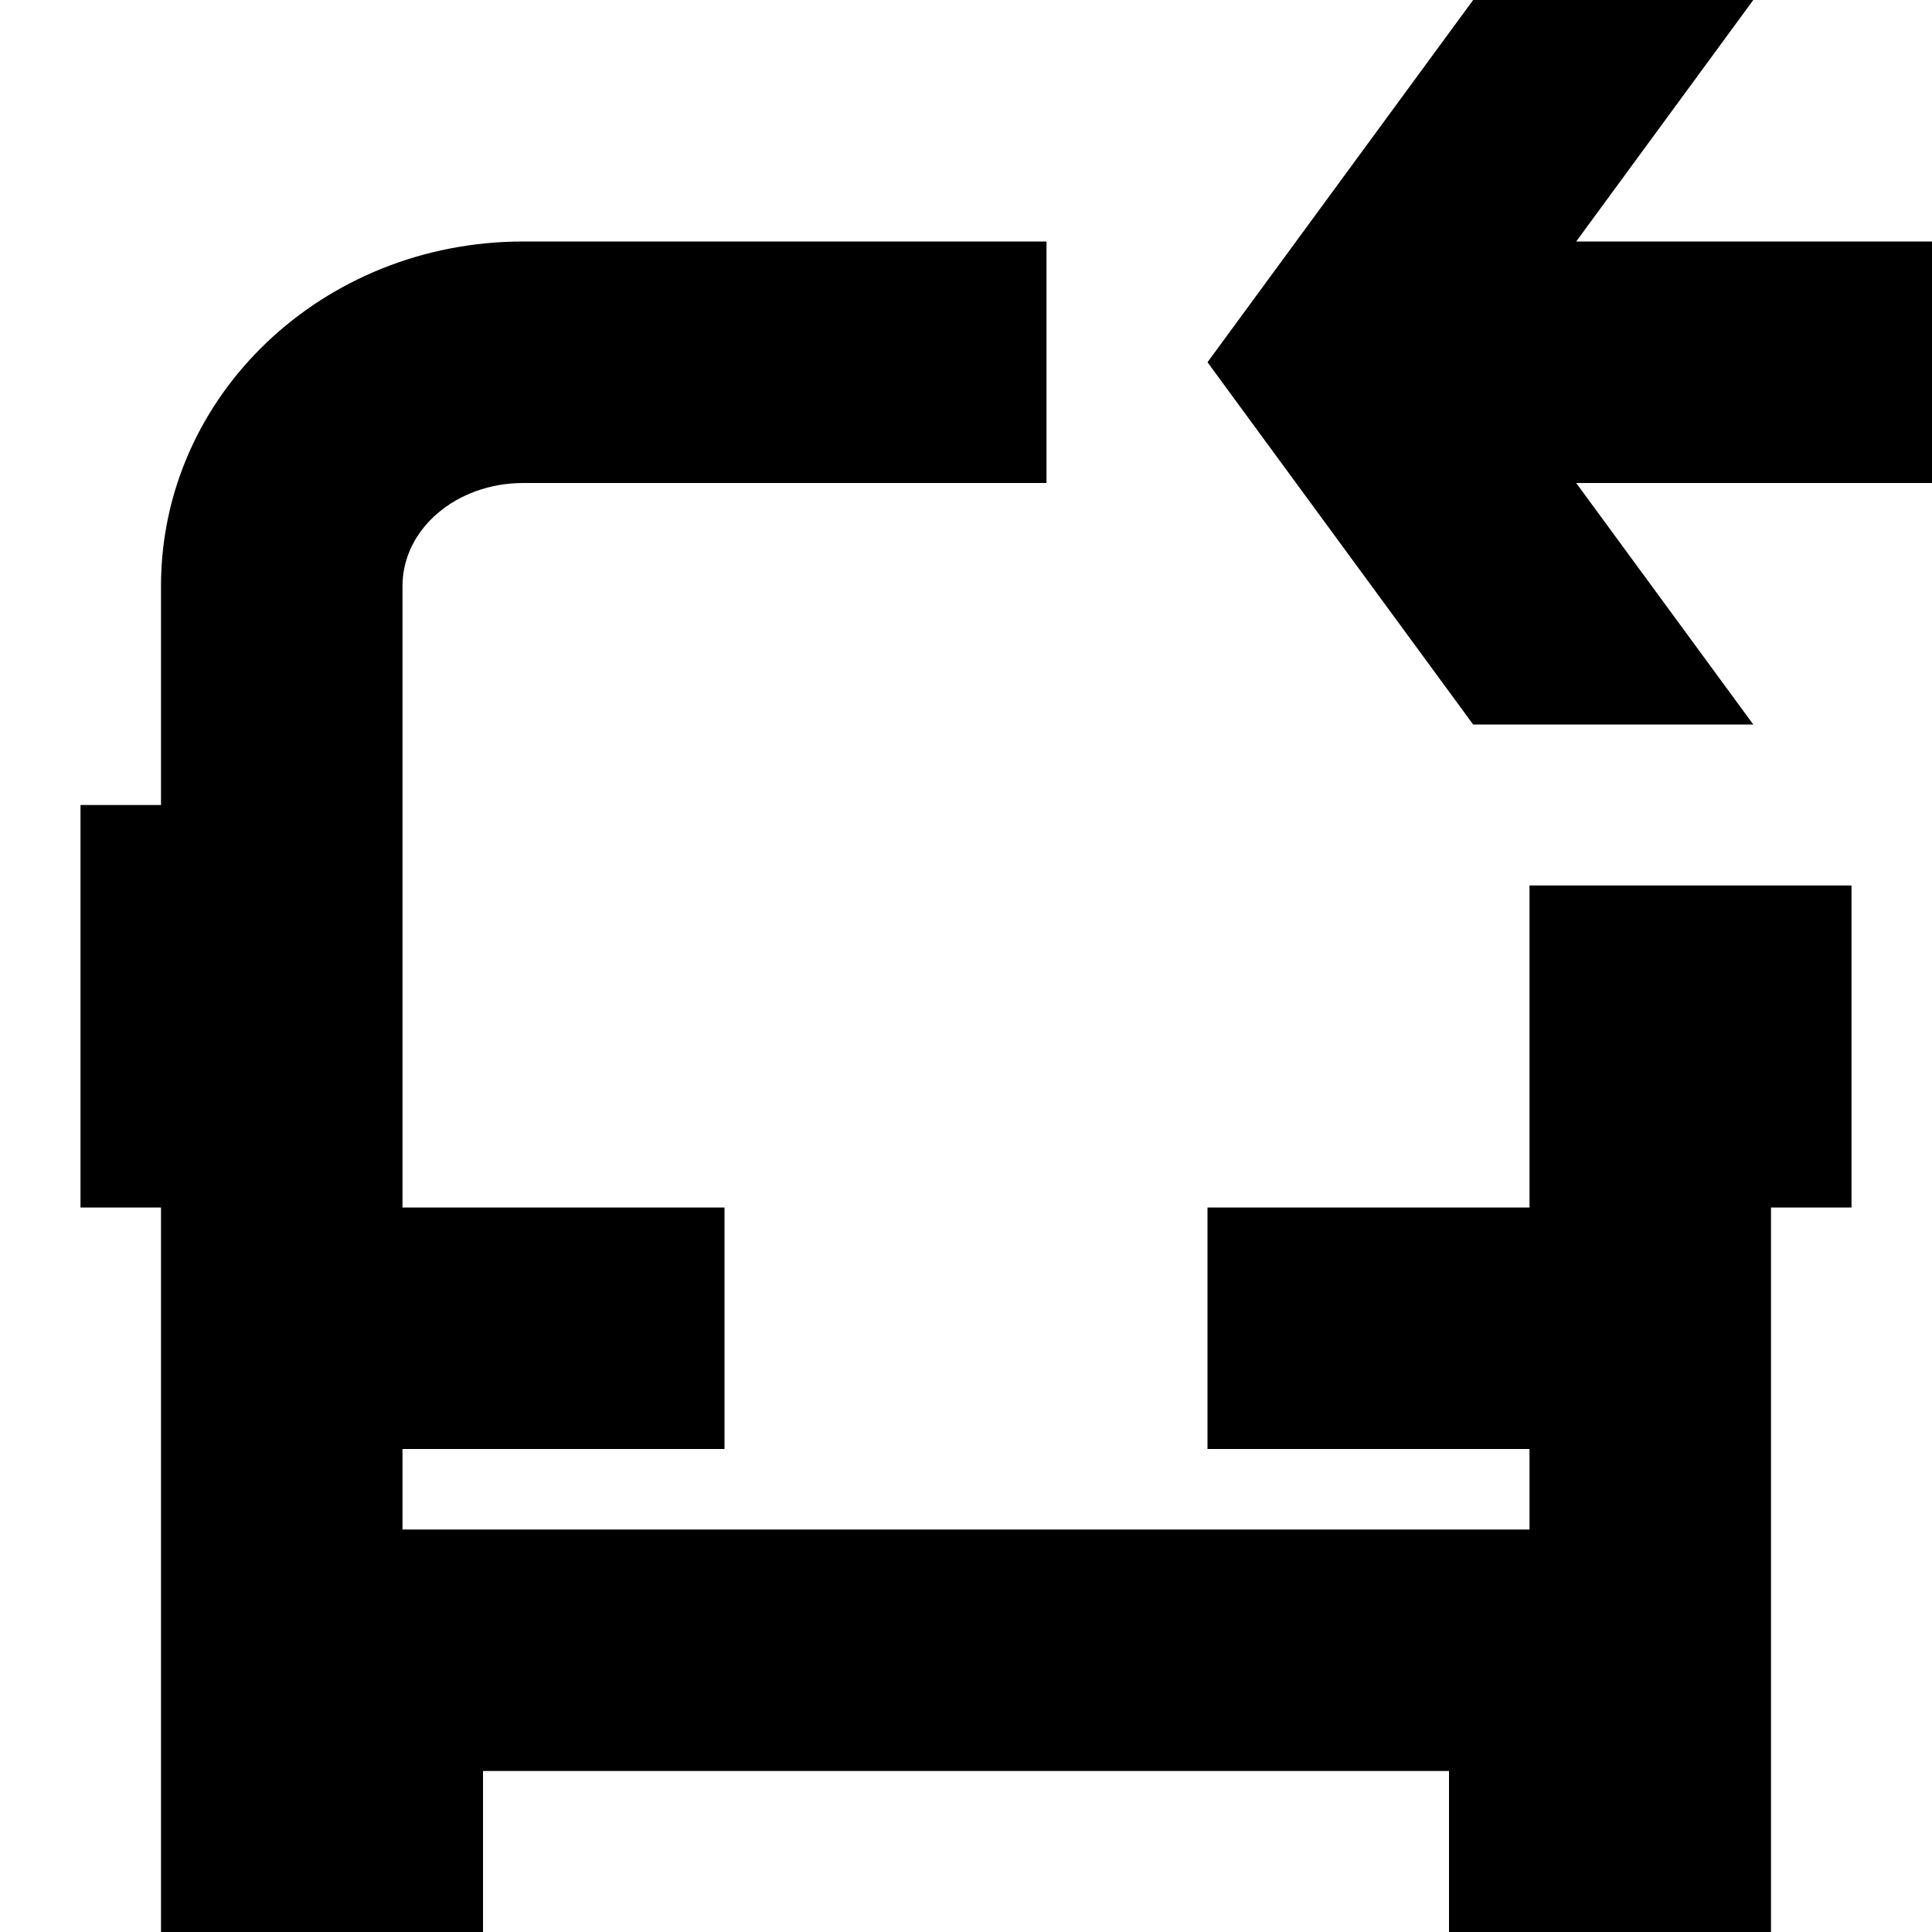 <svg width="24" height="24" viewBox="0 0 24 24" fill="none" xmlns="http://www.w3.org/2000/svg">
  <title>Bus enter (outlined)</title>
  <g transform="matrix(
          1 0
          0 1
          1 3
        )"><path fill-rule="nonzero" clip-rule="nonzero" d="M18 8L18 12L14 12L14 15L18 15L18 16L4 16L4 15L8 15L8 12L4 12L4 4.28C4 3.57 4.67 3 5.5 3L12 3L12 0L5.5 0C3.01 0 1 1.91 1 4.28L1 7L0 7L0 12L1 12L1 21L5 21L5 19L17 19L17 21L21 21L21 12L22 12L22 8L18 8Z" fill="currentColor" opacity="1"/></g>,<g transform="matrix(
          1 0
          0 1
          15 0
        )"><path fill-rule="nonzero" clip-rule="nonzero" d="M4.58 3L6.78 0L3.3 0L0 4.5L3.3 9L6.78 9L4.58 6L9 6L9 3L4.58 3Z" fill="currentColor" opacity="1"/></g>
</svg>